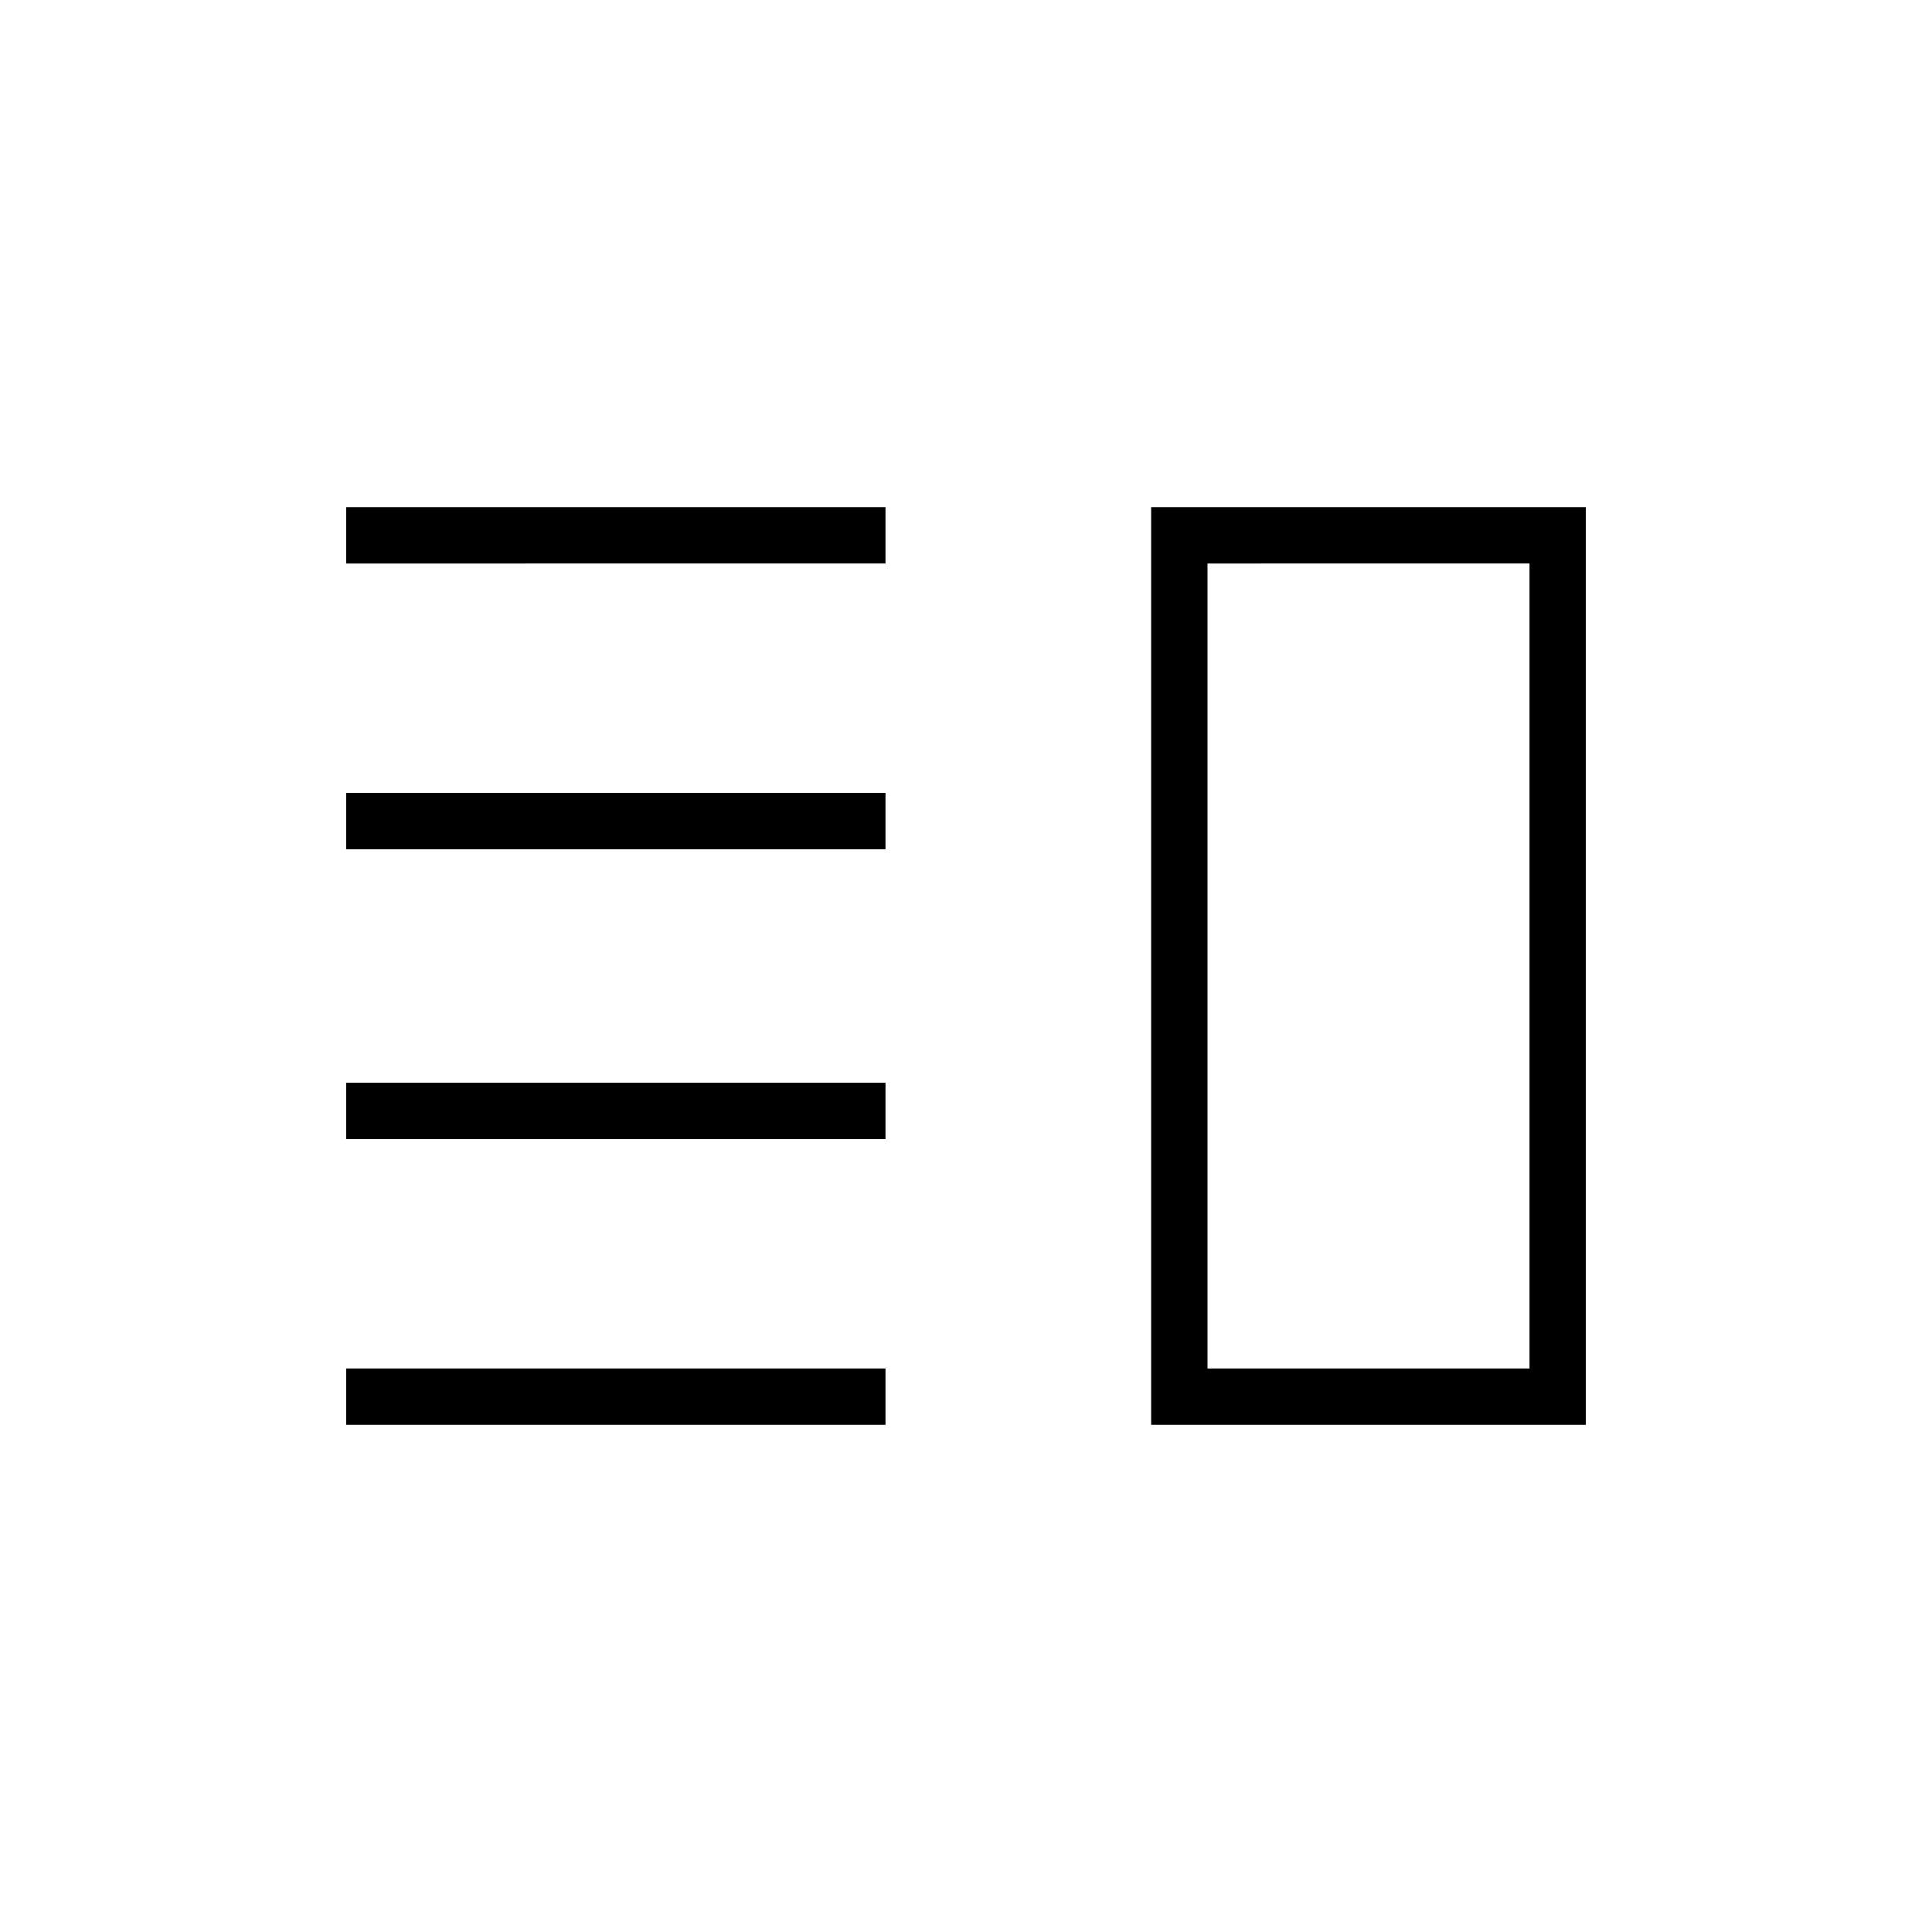 <svg xmlns="http://www.w3.org/2000/svg" height="24" viewBox="0 -960 960 960" width="24"><path d="M172-394v-28h268v28H172Zm0 142v-28h268v28H172Zm0-286v-28h268v28H172Zm0-142v-28h268v28H172Zm400 428v-456h216v456H572Zm28-28h160v-400H600v400Zm80-200Z"/></svg>